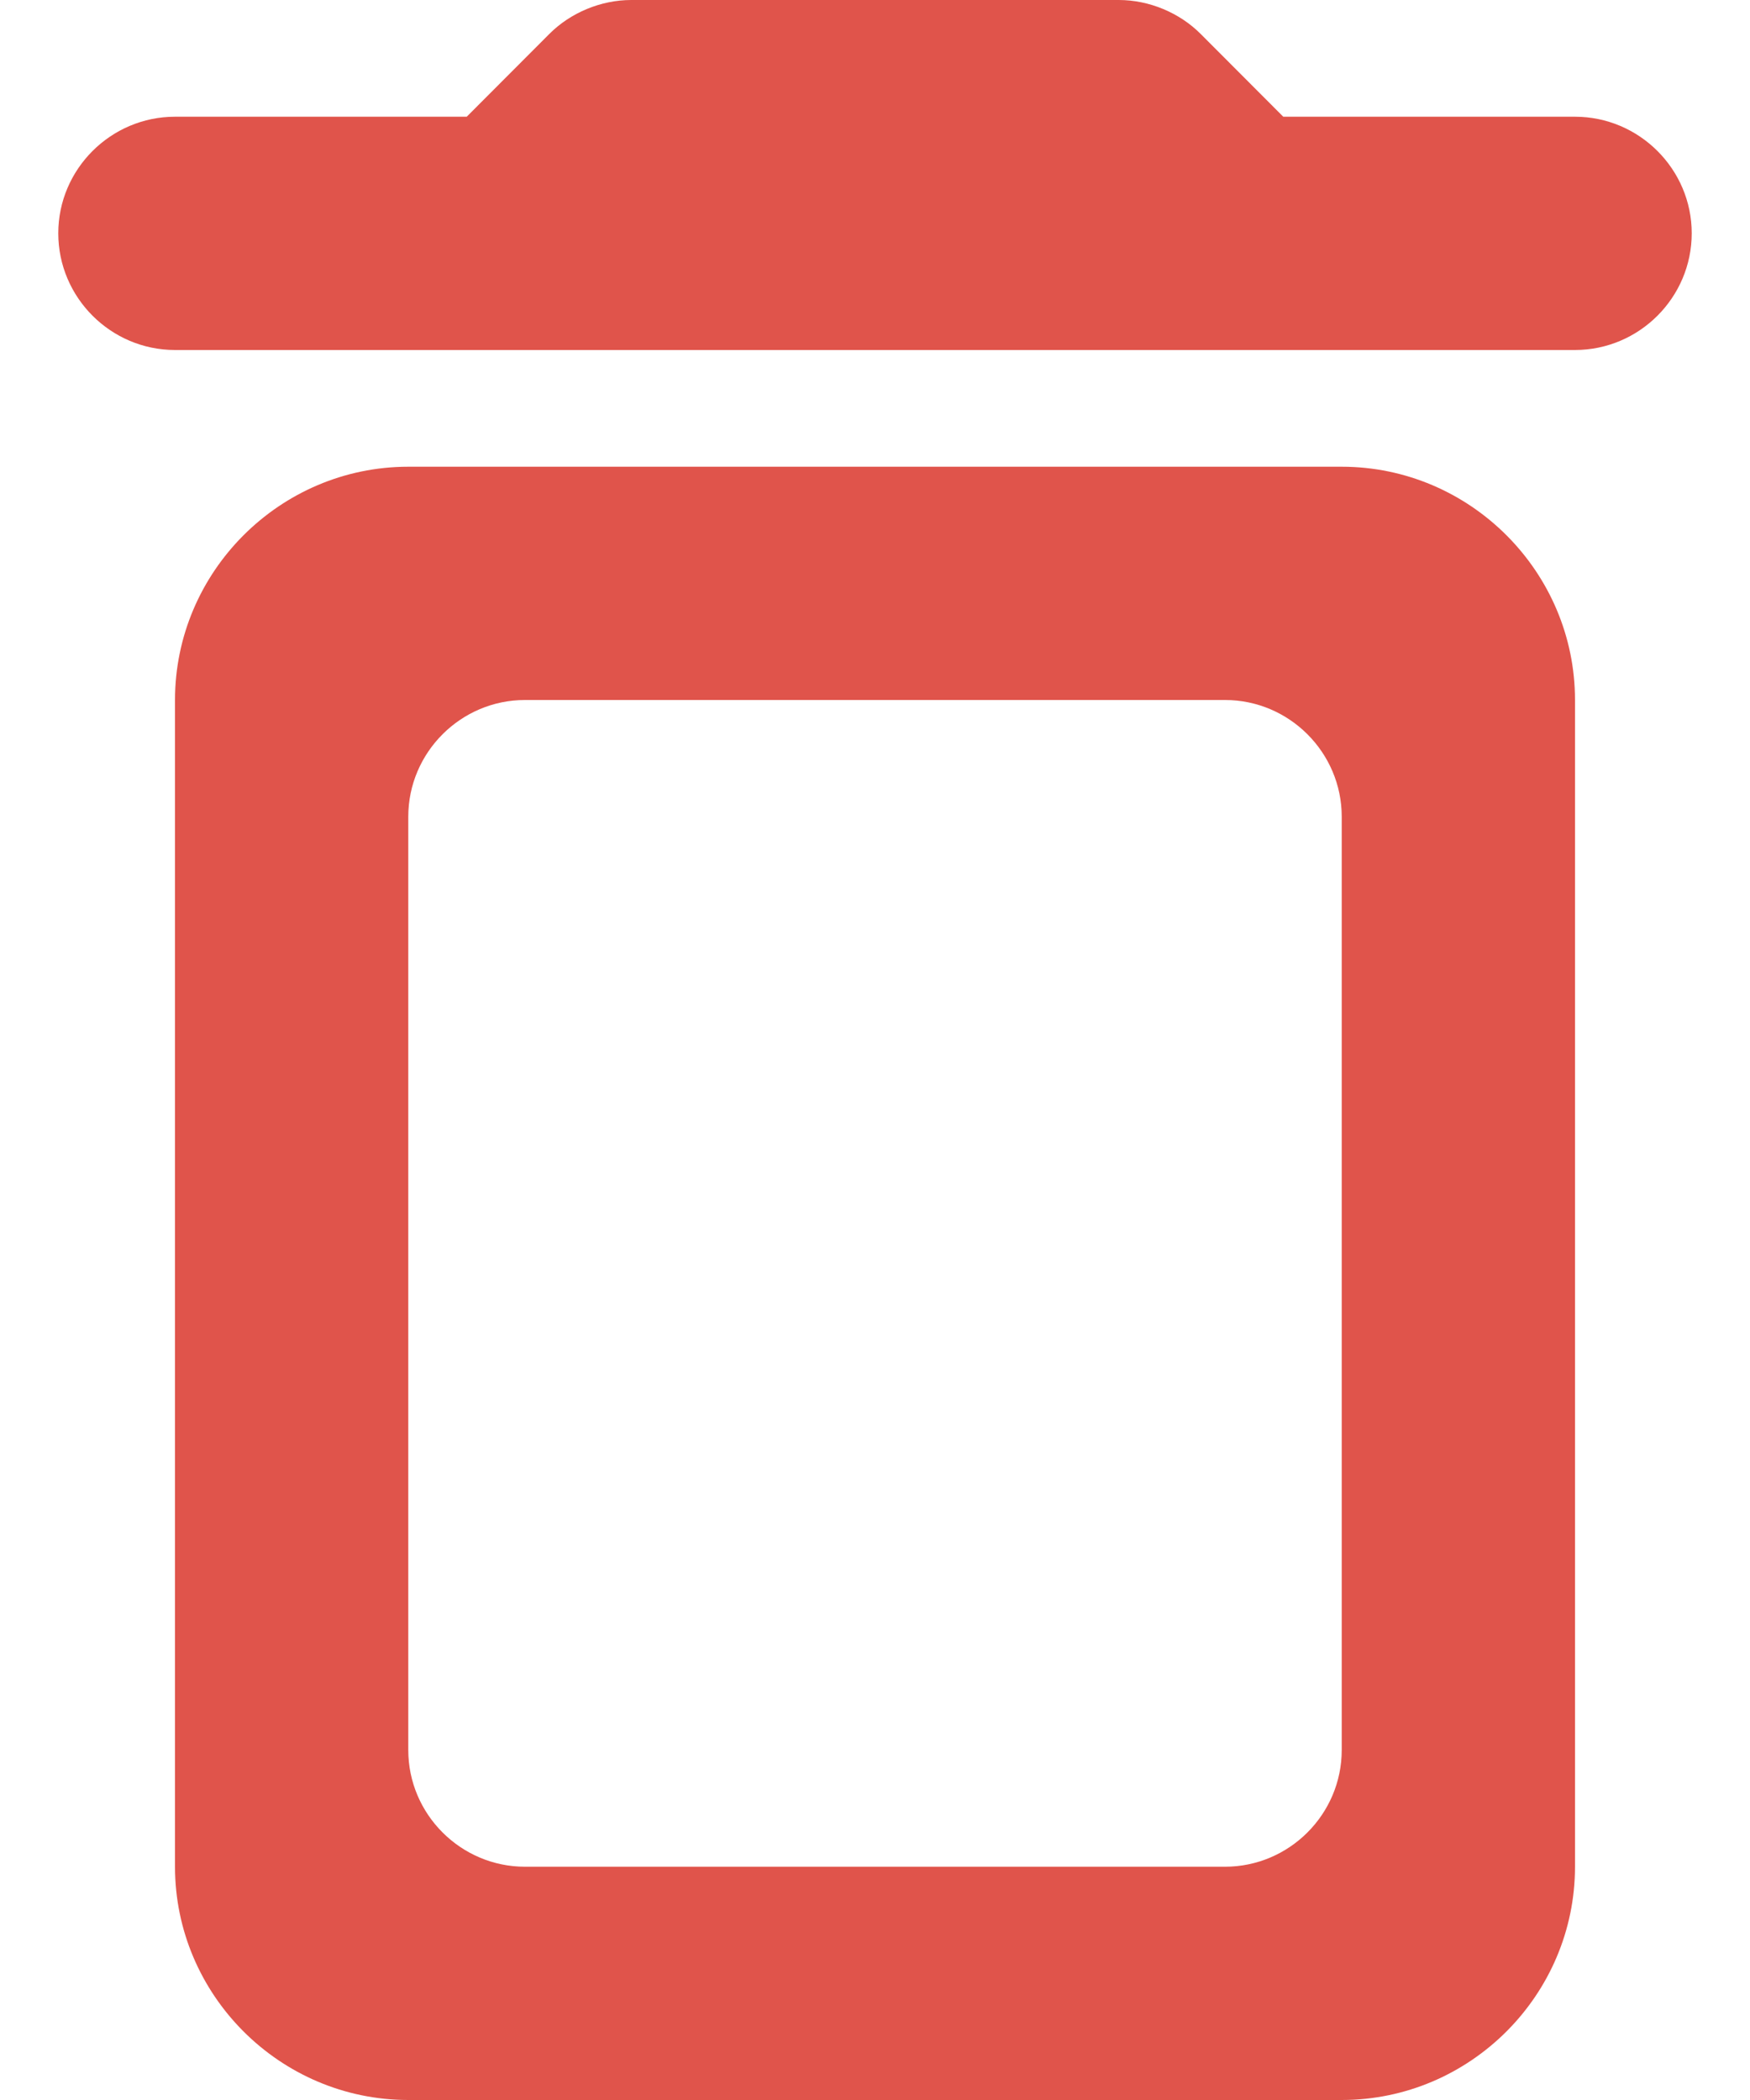 <svg width="10" height="12" viewBox="0 0 10 12" fill="none" xmlns="http://www.w3.org/2000/svg">
<path fill-rule="evenodd" clip-rule="evenodd" d="M6.86 0.193L7.333 0.667H9C9.367 0.667 9.667 0.967 9.667 1.333C9.667 1.7 9.367 2 9 2H1C0.633 2 0.333 1.7 0.333 1.333C0.333 0.967 0.633 0.667 1 0.667H2.667L3.14 0.193C3.26 0.073 3.433 0 3.607 0H6.393C6.567 0 6.74 0.073 6.86 0.193ZM1 10.667C1 11.4 1.6 12 2.333 12H7.667C8.4 12 9 11.4 9 10.667V4C9 3.267 8.4 2.667 7.667 2.667H2.333C1.6 2.667 1 3.267 1 4V10.667ZM3 4H7C7.367 4 7.667 4.3 7.667 4.667V10C7.667 10.367 7.367 10.667 7 10.667H3C2.633 10.667 2.333 10.367 2.333 10V4.667C2.333 4.3 2.633 4 3 4Z" fill="#E0544B"/>
</svg>

